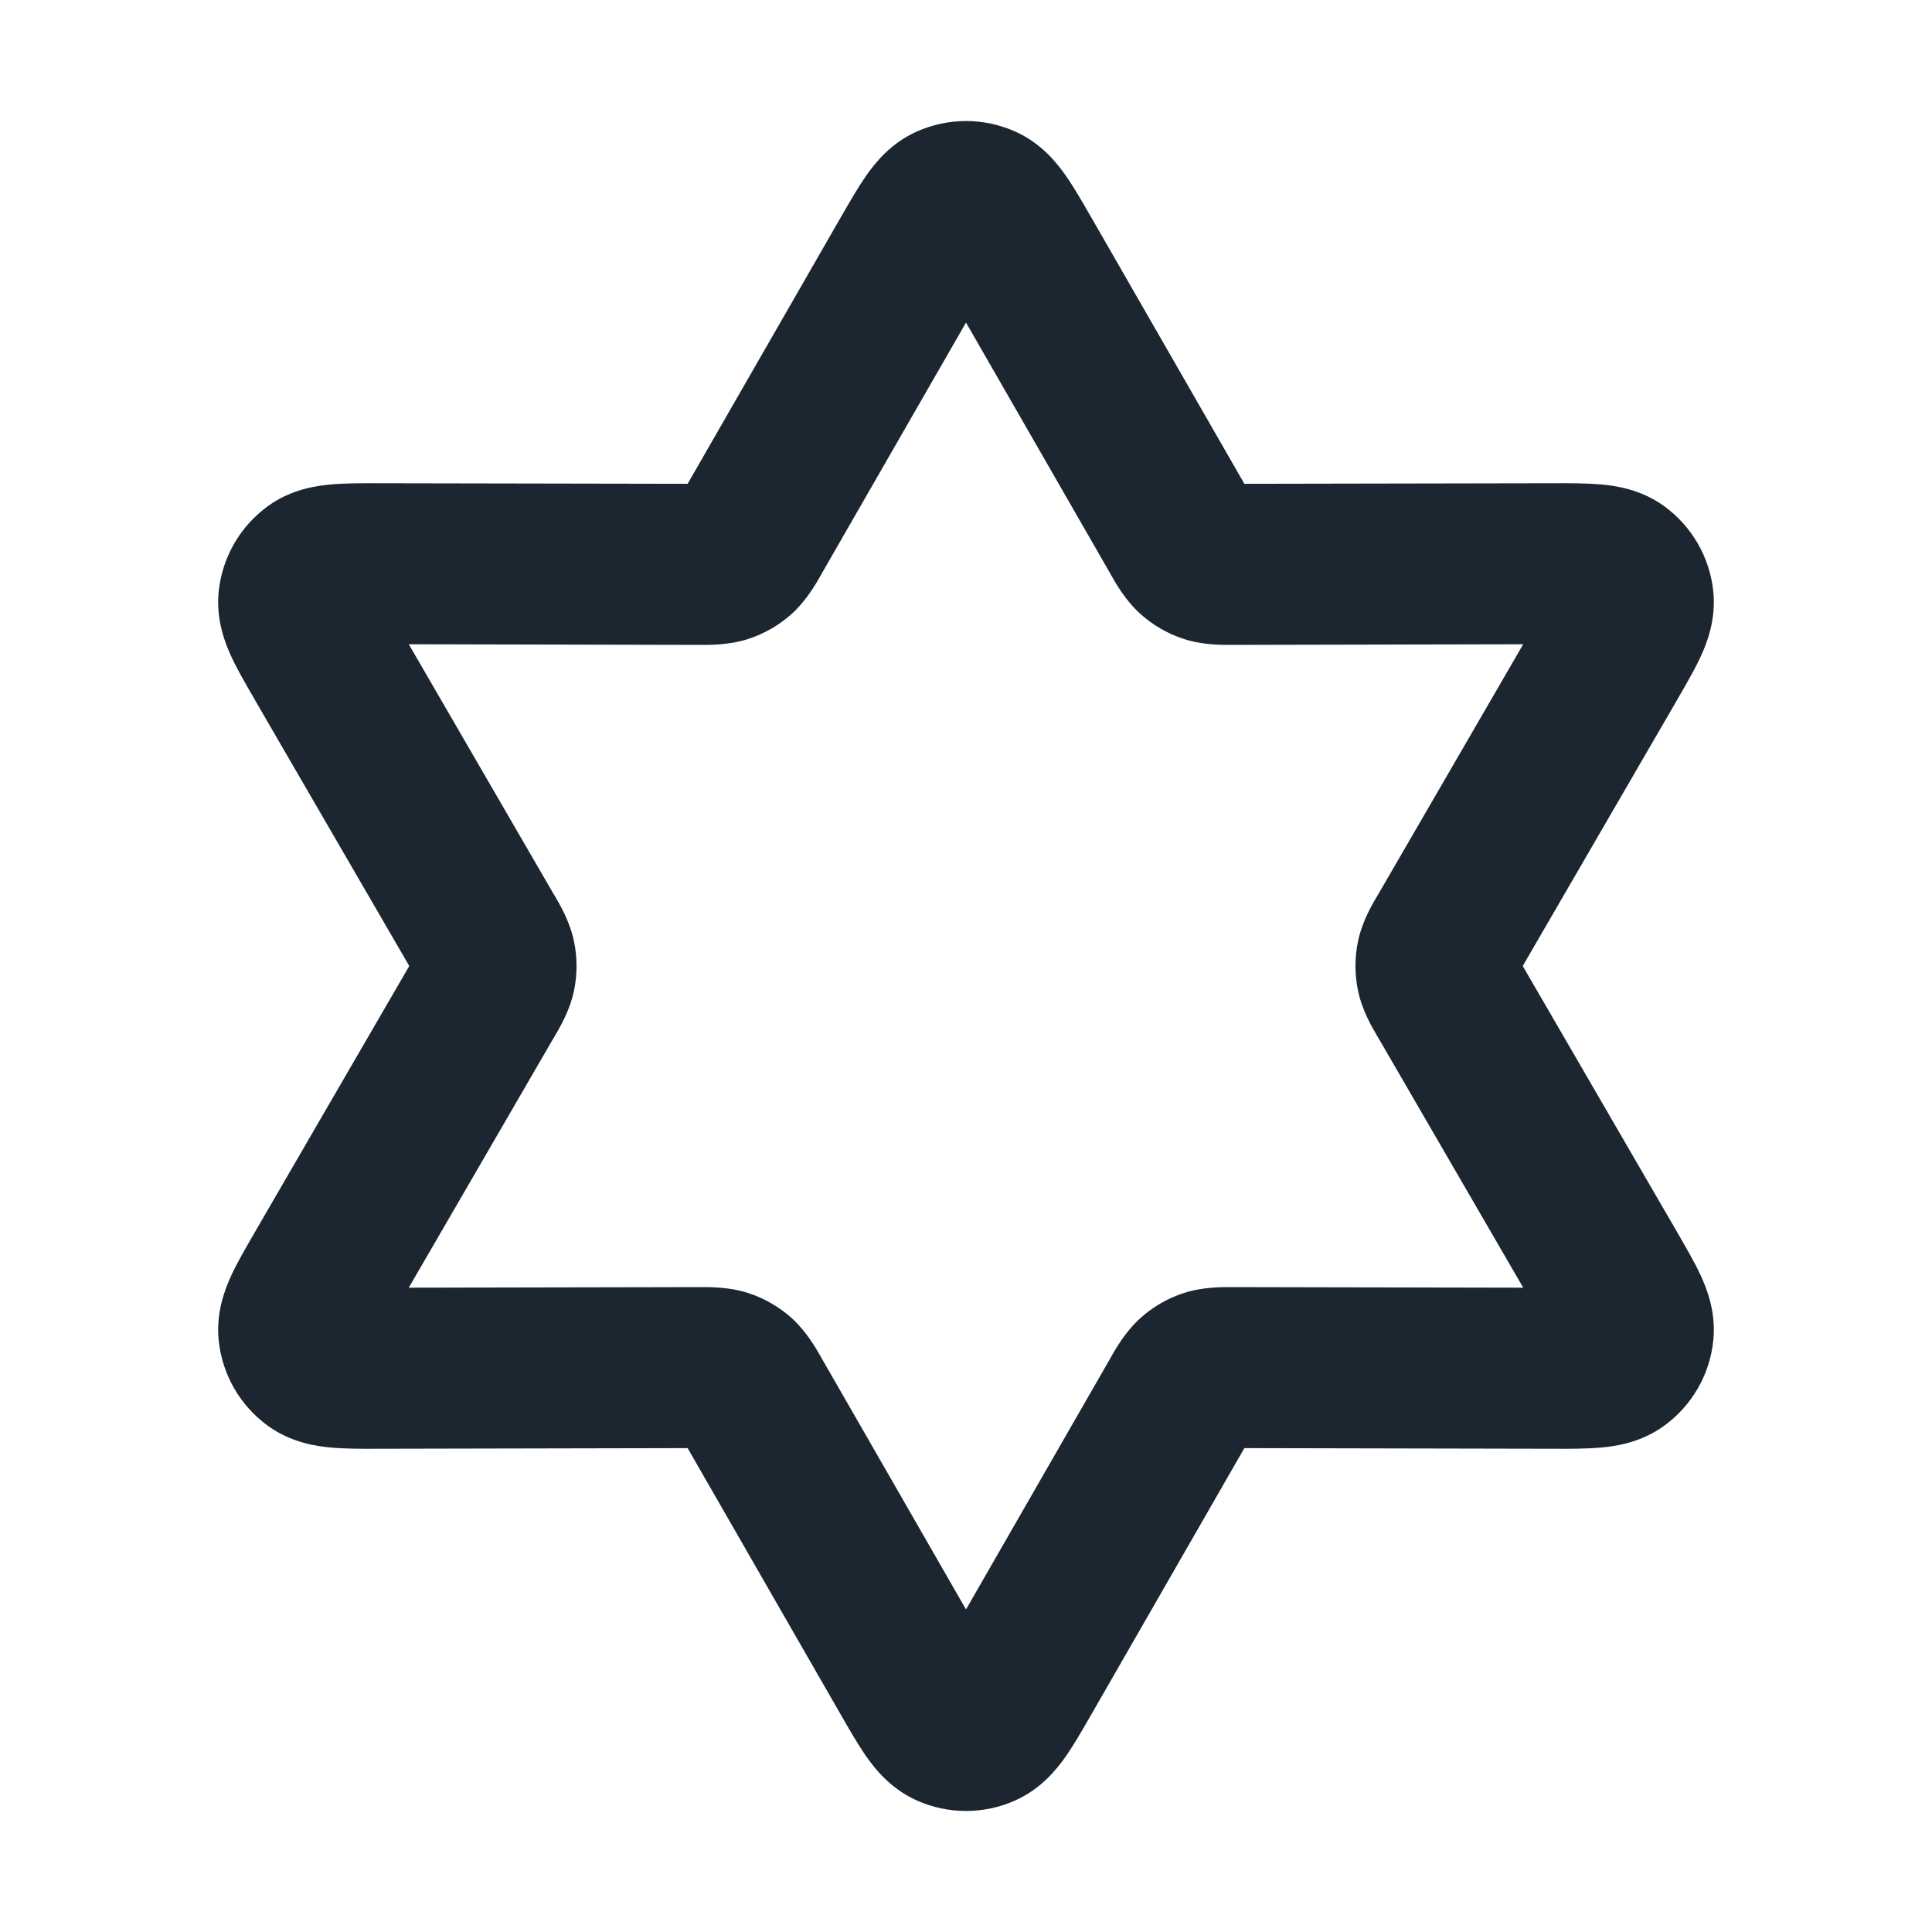 <svg width="24" height="24" viewBox="0 0 24 24" fill="none" xmlns="http://www.w3.org/2000/svg">
<path fill-rule="evenodd" clip-rule="evenodd" d="M11.389 1.634C11.778 1.46 12.222 1.46 12.611 1.634C12.938 1.779 13.132 2.029 13.237 2.178C13.339 2.324 13.445 2.507 13.544 2.68C13.55 2.69 13.555 2.699 13.561 2.709L15.458 6.01L19.266 6.003C19.277 6.003 19.288 6.003 19.299 6.003C19.498 6.002 19.71 6.002 19.888 6.018C20.069 6.034 20.382 6.077 20.672 6.287C21.017 6.538 21.239 6.922 21.283 7.346C21.32 7.702 21.201 7.995 21.125 8.16C21.05 8.322 20.943 8.505 20.843 8.678C20.838 8.687 20.832 8.696 20.827 8.706L18.916 12L20.827 15.294C20.832 15.303 20.838 15.313 20.843 15.322C20.943 15.495 21.05 15.678 21.125 15.84C21.201 16.005 21.32 16.298 21.283 16.654C21.239 17.077 21.017 17.462 20.672 17.712C20.382 17.922 20.069 17.966 19.888 17.982C19.71 17.998 19.498 17.998 19.299 17.997L15.458 17.989L13.544 21.32C13.445 21.492 13.339 21.676 13.237 21.822C13.132 21.971 12.938 22.22 12.611 22.366C12.222 22.54 11.778 22.54 11.389 22.366C11.062 22.22 10.868 21.971 10.763 21.822C10.661 21.676 10.555 21.492 10.456 21.32L8.542 17.989L4.701 17.997C4.502 17.998 4.29 17.998 4.112 17.982C3.931 17.966 3.618 17.922 3.328 17.712C2.983 17.462 2.761 17.077 2.717 16.654C2.68 16.298 2.799 16.005 2.875 15.84C2.95 15.678 3.057 15.495 3.157 15.322C3.162 15.313 3.168 15.303 3.173 15.294L5.084 12L3.173 8.706C3.168 8.696 3.162 8.687 3.157 8.677C3.057 8.505 2.95 8.322 2.875 8.16C2.799 7.995 2.68 7.702 2.717 7.346C2.761 6.922 2.983 6.538 3.328 6.287C3.618 6.077 3.931 6.034 4.112 6.018C4.29 6.002 4.502 6.002 4.701 6.003C4.712 6.003 4.723 6.003 4.734 6.003L8.542 6.01L10.439 2.709C10.445 2.699 10.45 2.69 10.456 2.68C10.555 2.507 10.661 2.324 10.763 2.178C10.868 2.029 11.062 1.779 11.389 1.634ZM12 4.007L10.218 7.107C10.214 7.116 10.208 7.125 10.202 7.136C10.143 7.241 10.021 7.457 9.836 7.625C9.679 7.766 9.494 7.873 9.293 7.938C9.055 8.015 8.807 8.012 8.687 8.011C8.675 8.011 8.663 8.011 8.654 8.011L5.078 8.003L6.872 11.097C6.877 11.105 6.883 11.114 6.889 11.125C6.95 11.228 7.077 11.442 7.129 11.687C7.173 11.893 7.173 12.107 7.129 12.313C7.077 12.558 6.95 12.771 6.889 12.875C6.883 12.885 6.877 12.895 6.872 12.903L5.078 15.996L8.654 15.989C8.663 15.989 8.675 15.989 8.687 15.989C8.807 15.988 9.055 15.985 9.293 16.062C9.494 16.127 9.679 16.234 9.836 16.375C10.021 16.543 10.143 16.759 10.202 16.864C10.208 16.874 10.214 16.884 10.218 16.892L12 19.993L13.782 16.892C13.787 16.884 13.792 16.874 13.798 16.864C13.857 16.759 13.979 16.543 14.165 16.375C14.321 16.234 14.506 16.127 14.707 16.062C14.945 15.985 15.193 15.988 15.313 15.989C15.326 15.989 15.337 15.989 15.346 15.989L18.922 15.996L17.128 12.903C17.123 12.895 17.117 12.885 17.111 12.875C17.05 12.771 16.923 12.558 16.871 12.313C16.827 12.107 16.827 11.893 16.871 11.687C16.923 11.442 17.05 11.228 17.111 11.125C17.117 11.114 17.123 11.105 17.128 11.097L18.922 8.003L15.346 8.011C15.337 8.011 15.326 8.011 15.313 8.011C15.193 8.012 14.945 8.015 14.707 7.938C14.506 7.873 14.321 7.766 14.165 7.625C13.979 7.457 13.857 7.241 13.798 7.136C13.792 7.125 13.787 7.116 13.782 7.107L12 4.007Z" fill="#1B2631"/>
</svg>
